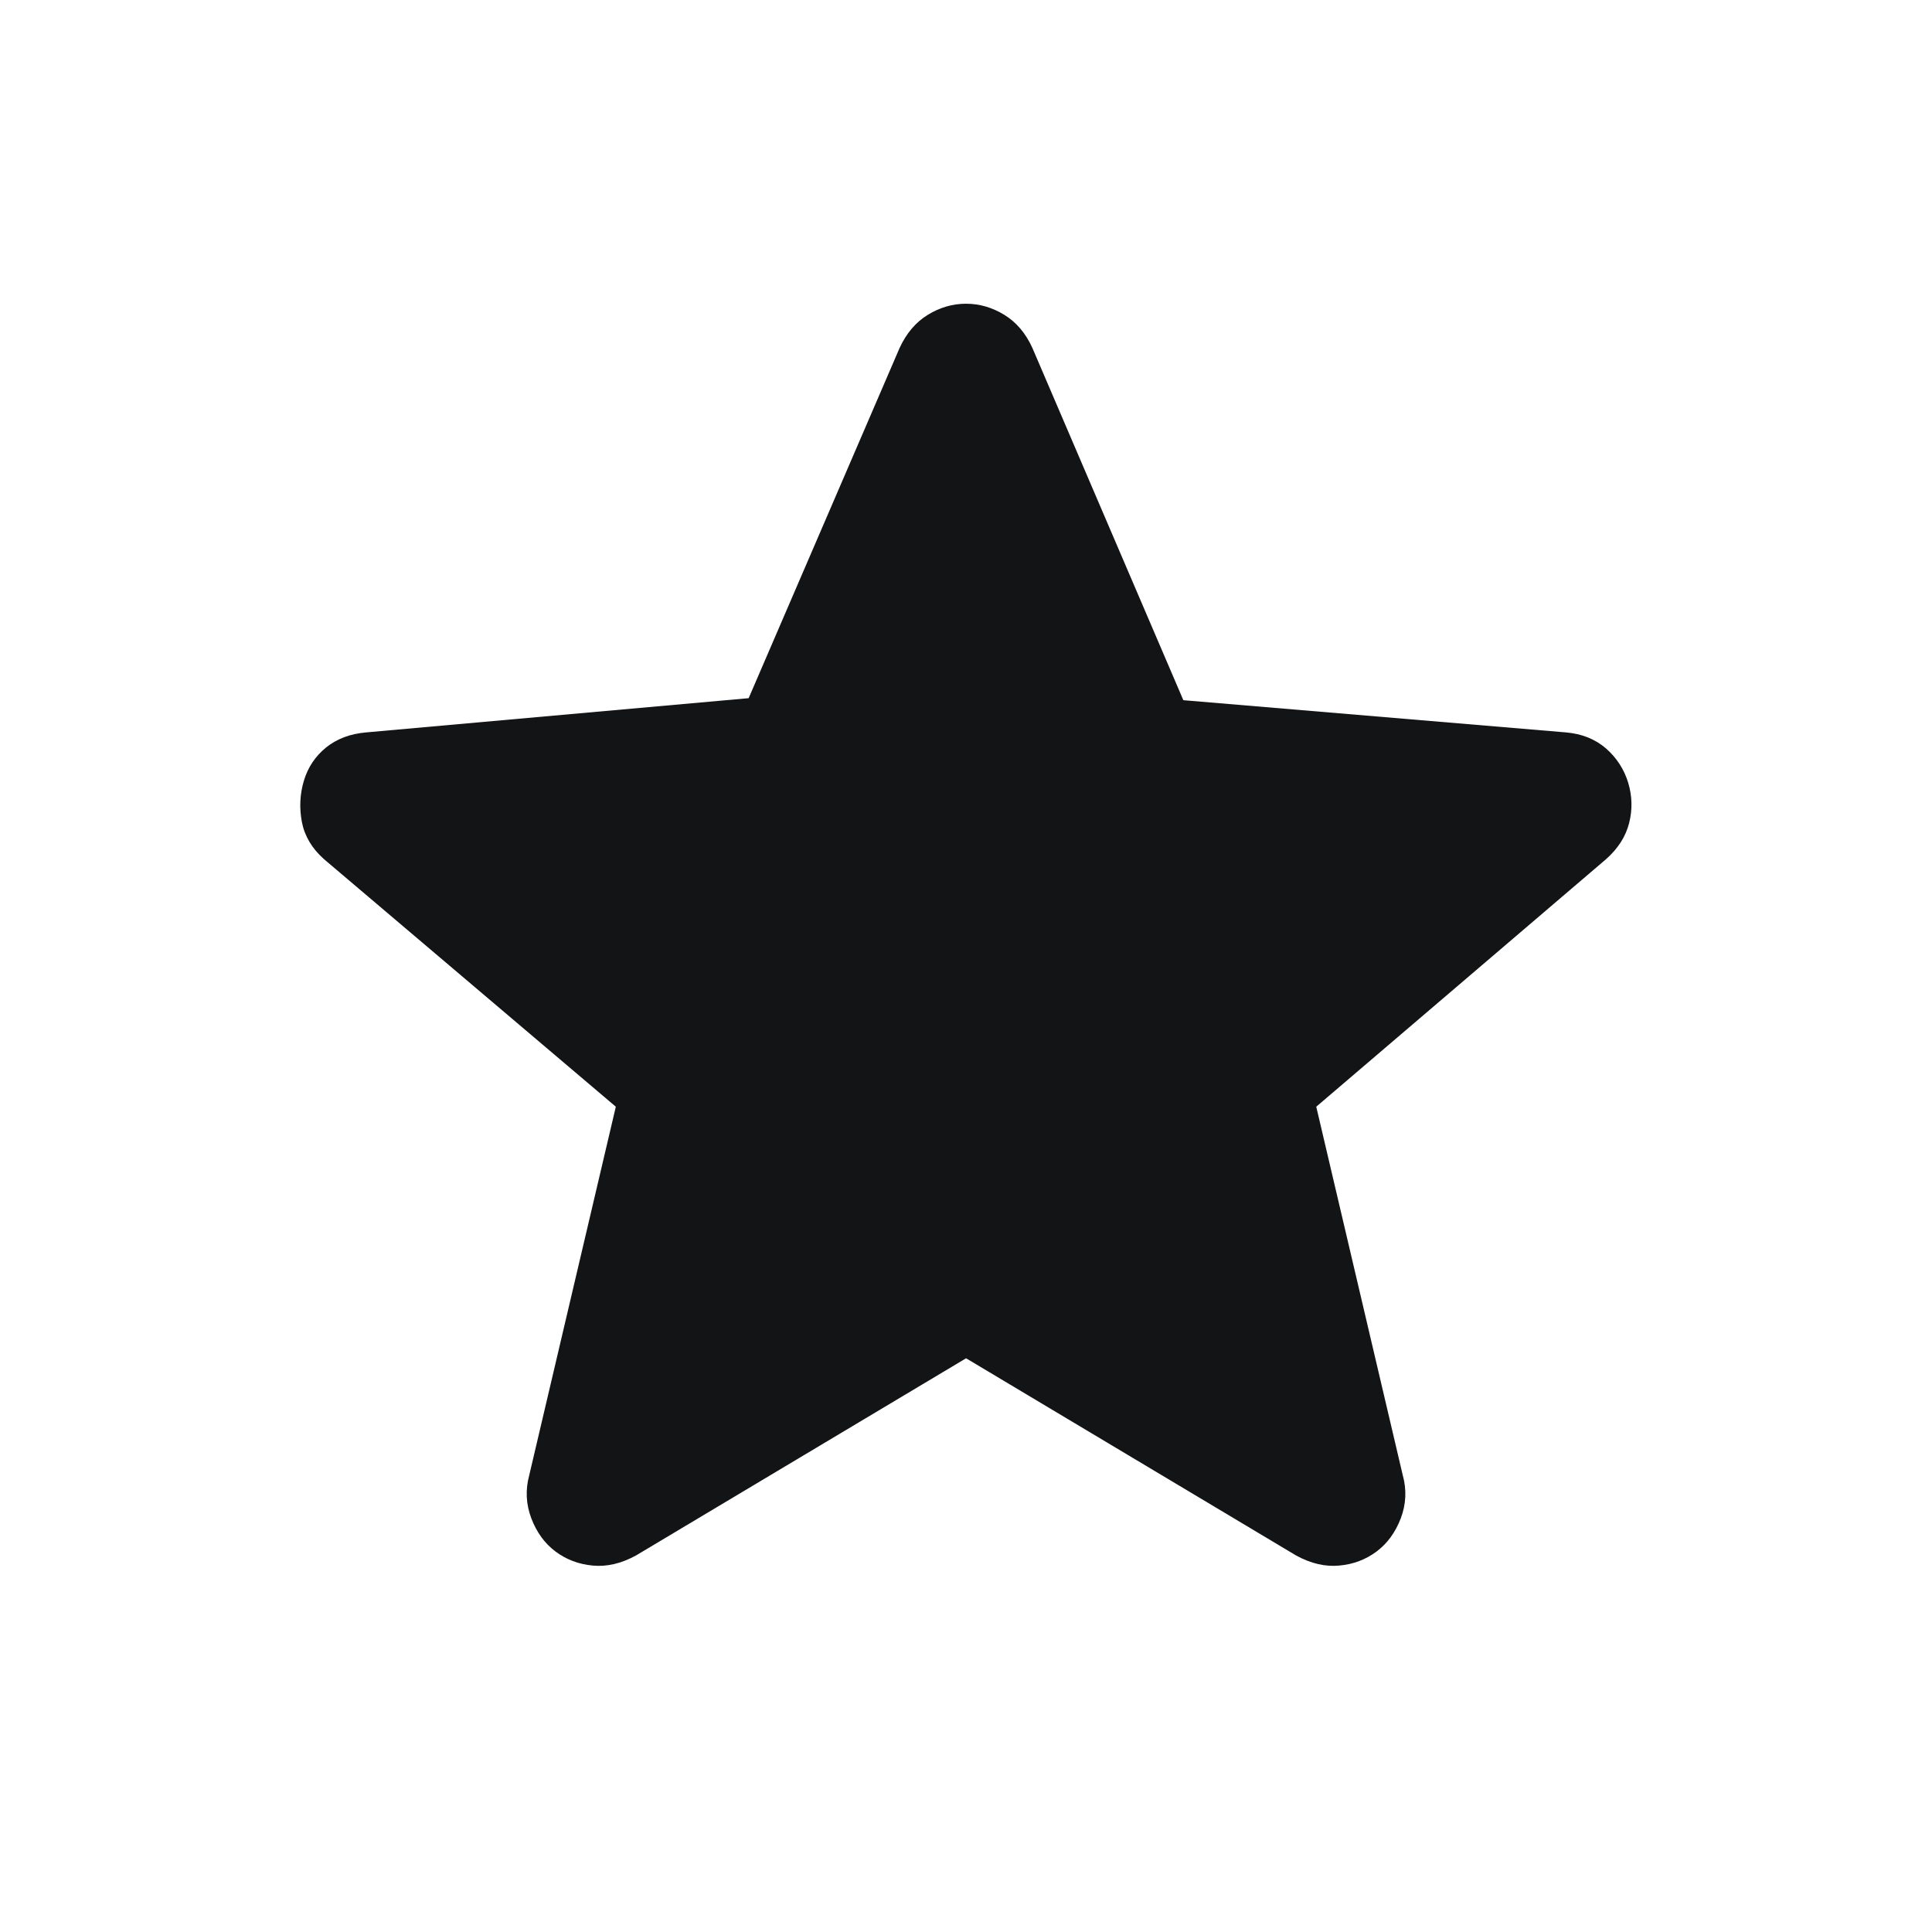 <svg width="24" height="24" viewBox="0 0 24 24" fill="none" xmlns="http://www.w3.org/2000/svg">
<mask id="mask0_14363_12723" style="mask-type:alpha" maskUnits="userSpaceOnUse" x="0" y="0" width="24" height="24">
<rect width="24" height="24" fill="#D9D9D9"/>
</mask>
<g mask="url(#mask0_14363_12723)">
<path d="M12.001 16.873L7.9 19.323C7.717 19.423 7.538 19.465 7.363 19.448C7.188 19.432 7.034 19.373 6.9 19.273C6.767 19.173 6.667 19.036 6.6 18.861C6.534 18.686 6.525 18.507 6.575 18.323L7.65 13.748L4.025 10.673C3.875 10.54 3.784 10.386 3.75 10.211C3.717 10.036 3.725 9.865 3.775 9.698C3.825 9.532 3.917 9.394 4.05 9.286C4.184 9.178 4.35 9.115 4.55 9.098L9.3 8.673L11.175 4.323C11.259 4.14 11.376 4.003 11.525 3.911C11.675 3.819 11.834 3.773 12.001 3.773C12.167 3.773 12.325 3.819 12.476 3.911C12.626 4.003 12.742 4.14 12.825 4.323L14.7 8.698L19.451 9.098C19.651 9.115 19.817 9.182 19.951 9.298C20.084 9.415 20.175 9.557 20.226 9.723C20.276 9.89 20.28 10.057 20.238 10.223C20.196 10.39 20.101 10.54 19.951 10.673L16.351 13.748L17.425 18.323C17.476 18.507 17.467 18.686 17.401 18.861C17.334 19.036 17.234 19.173 17.101 19.273C16.967 19.373 16.813 19.432 16.638 19.448C16.463 19.465 16.284 19.423 16.101 19.323L12.001 16.873Z" fill="#131416"/>
</g>
</svg>
